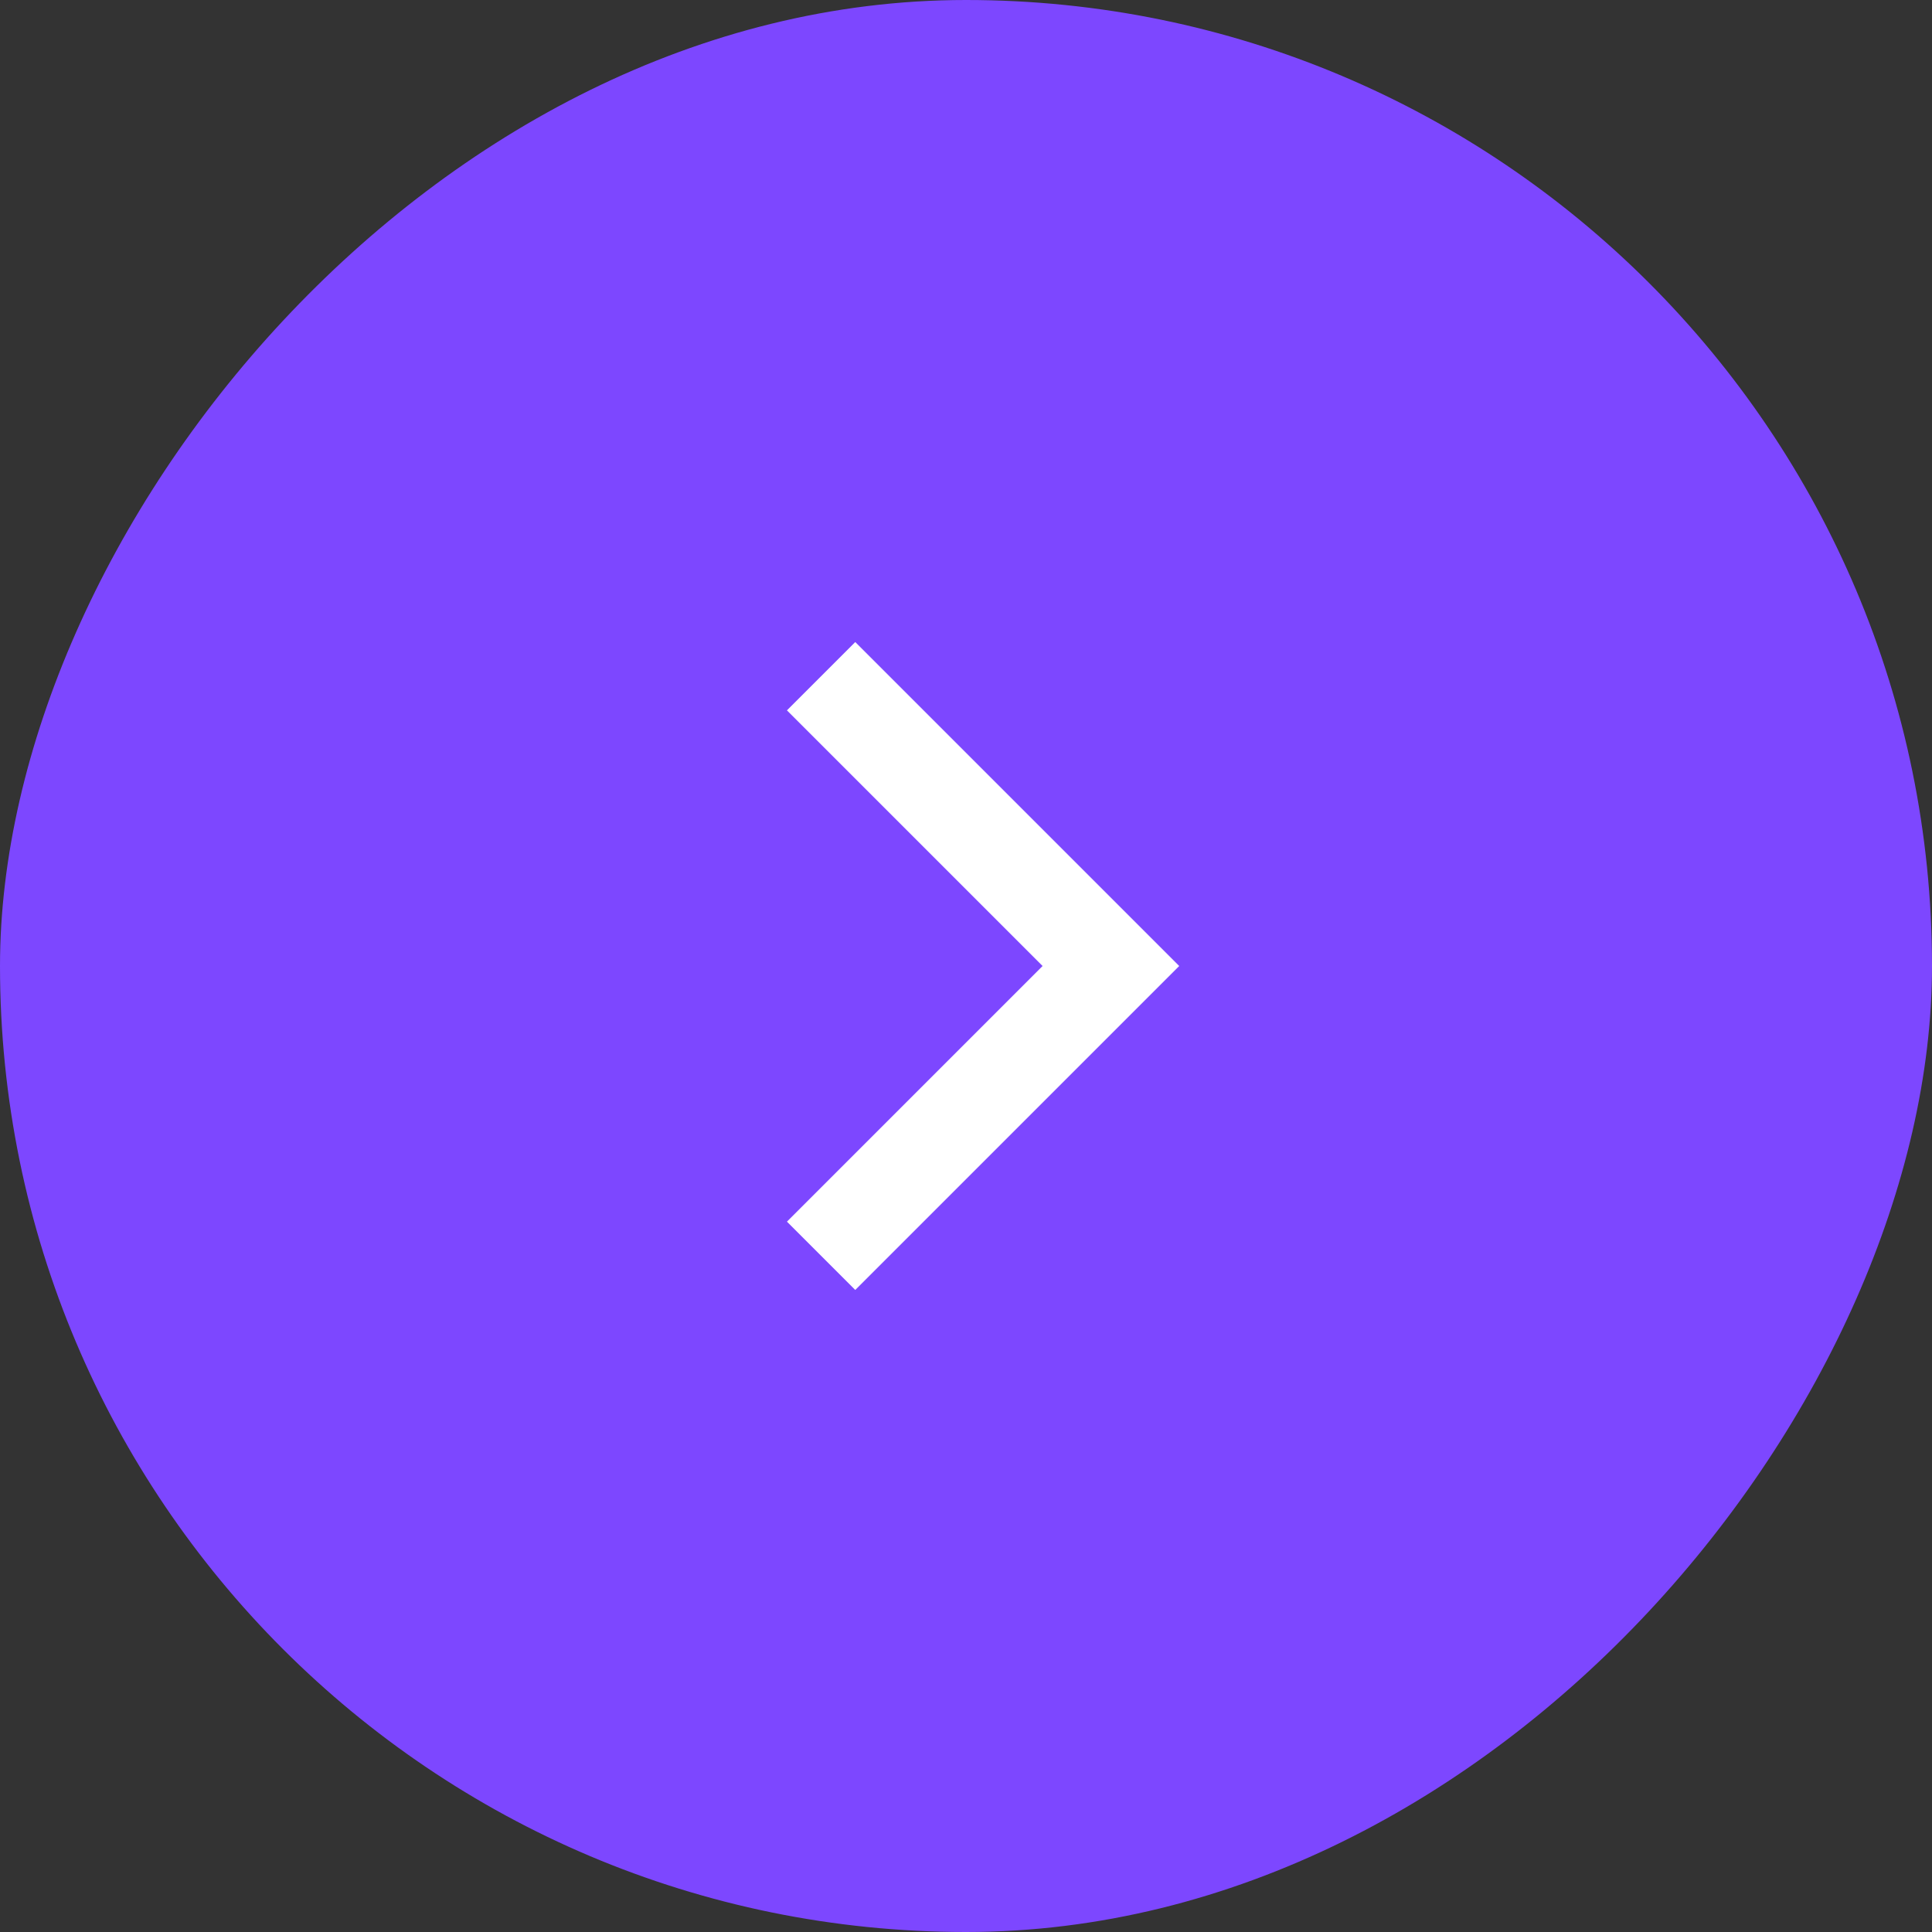 <?xml version="1.0" encoding="UTF-8"?>
<svg width="40px" height="40px" viewBox="0 0 40 40" version="1.1" xmlns="http://www.w3.org/2000/svg" xmlns:xlink="http://www.w3.org/1999/xlink">
    <rect x="0" y="0" width="40" height="40" fill="#333333" stroke="none"/>
    <title>选中</title>
    <g id="页面-1" stroke="none" stroke-width="1" fill="none" fill-rule="evenodd">
        <g id="选中" transform="translate(20, 20) scale(-1, 1) translate(-20, -20) ">
            <rect id="矩形" fill="#7D47FF" fill-rule="nonzero" transform="translate(20, 20) rotate(-180) translate(-20, -20) " x="3.55271368e-15" y="3.55271368e-15" width="40" height="40" rx="20"></rect>
            <polyline id="路径" stroke="#FFFFFF" stroke-width="2" points="23 14 17 20 23 26"></polyline>
        </g>
    </g>
</svg>